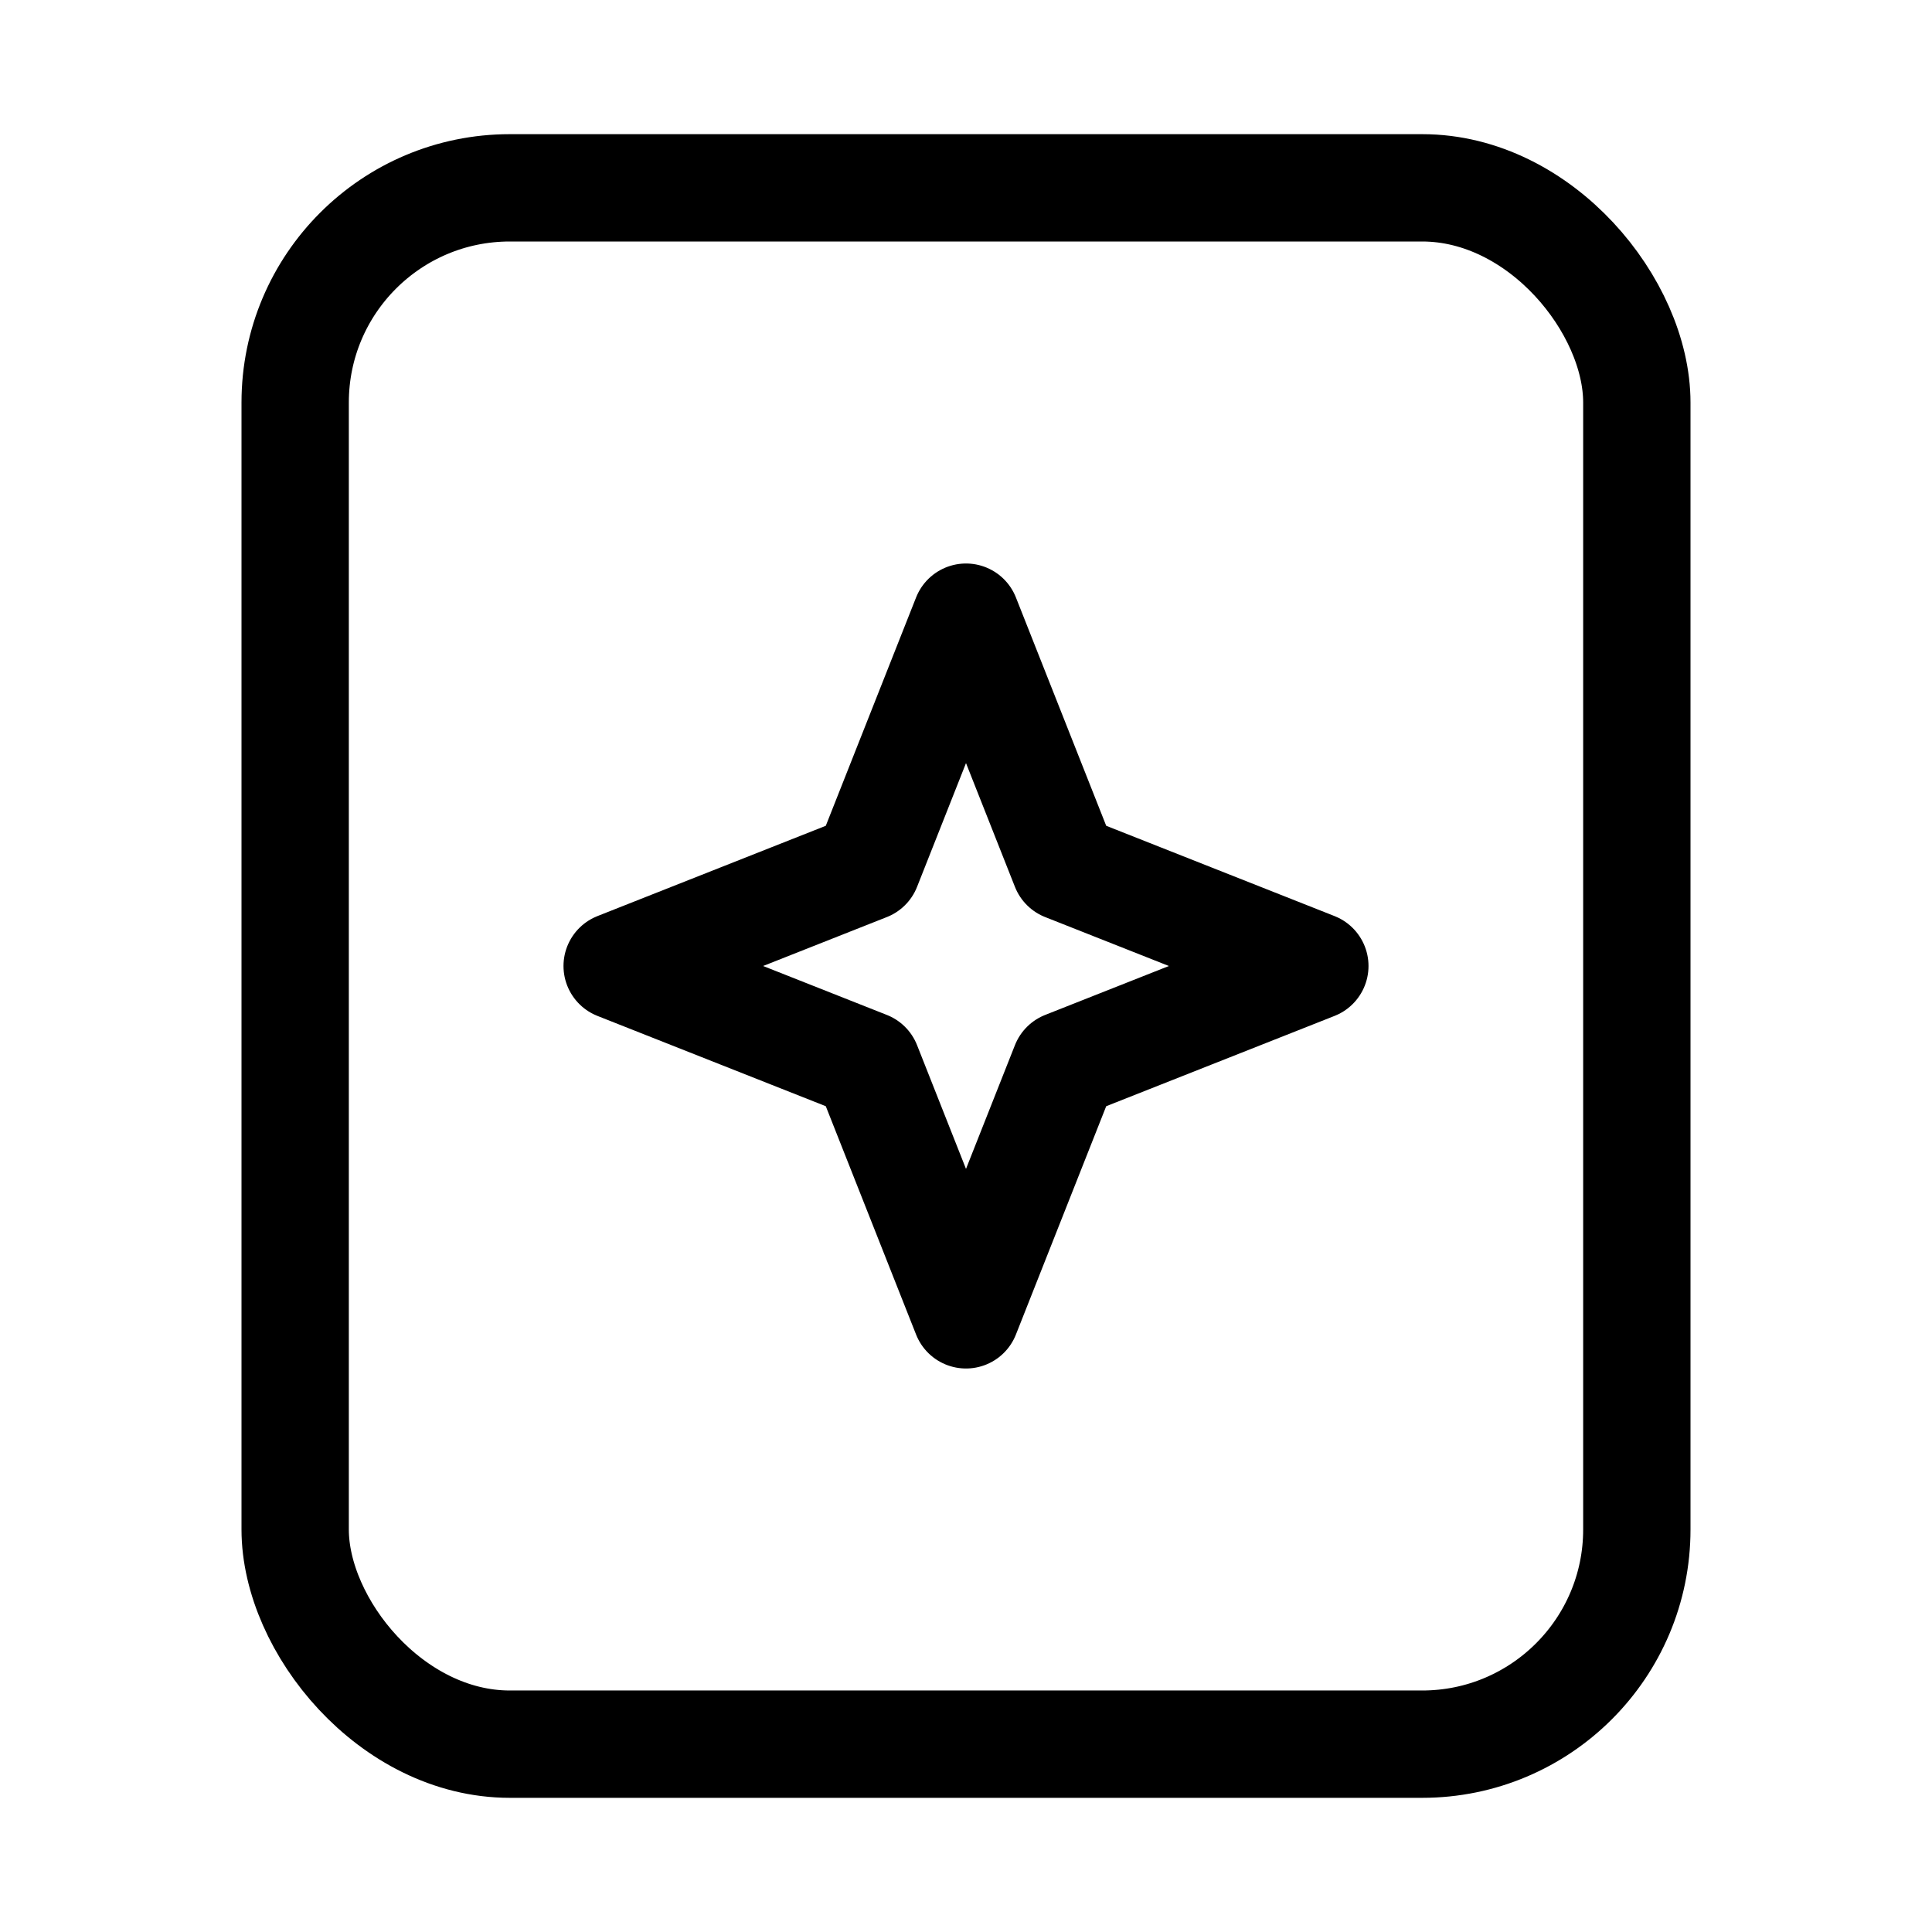 <svg xmlns="http://www.w3.org/2000/svg" height="18" width="18" viewBox="0 0 18 18"><title>card sparkle</title><g fill="none" stroke="currentColor" class="nc-icon-wrapper"><polygon points="9 5.75 9.921 8.079 12.25 9 9.921 9.921 9 12.25 8.079 9.921 5.75 9 8.079 8.079 9 5.75" stroke-linecap="round" stroke-linejoin="round" stroke="currentColor"></polygon><rect x="2.75" y="1.75" width="12.5" height="14.5" rx="2" ry="2" stroke-linecap="round" stroke-linejoin="round"></rect></g></svg>